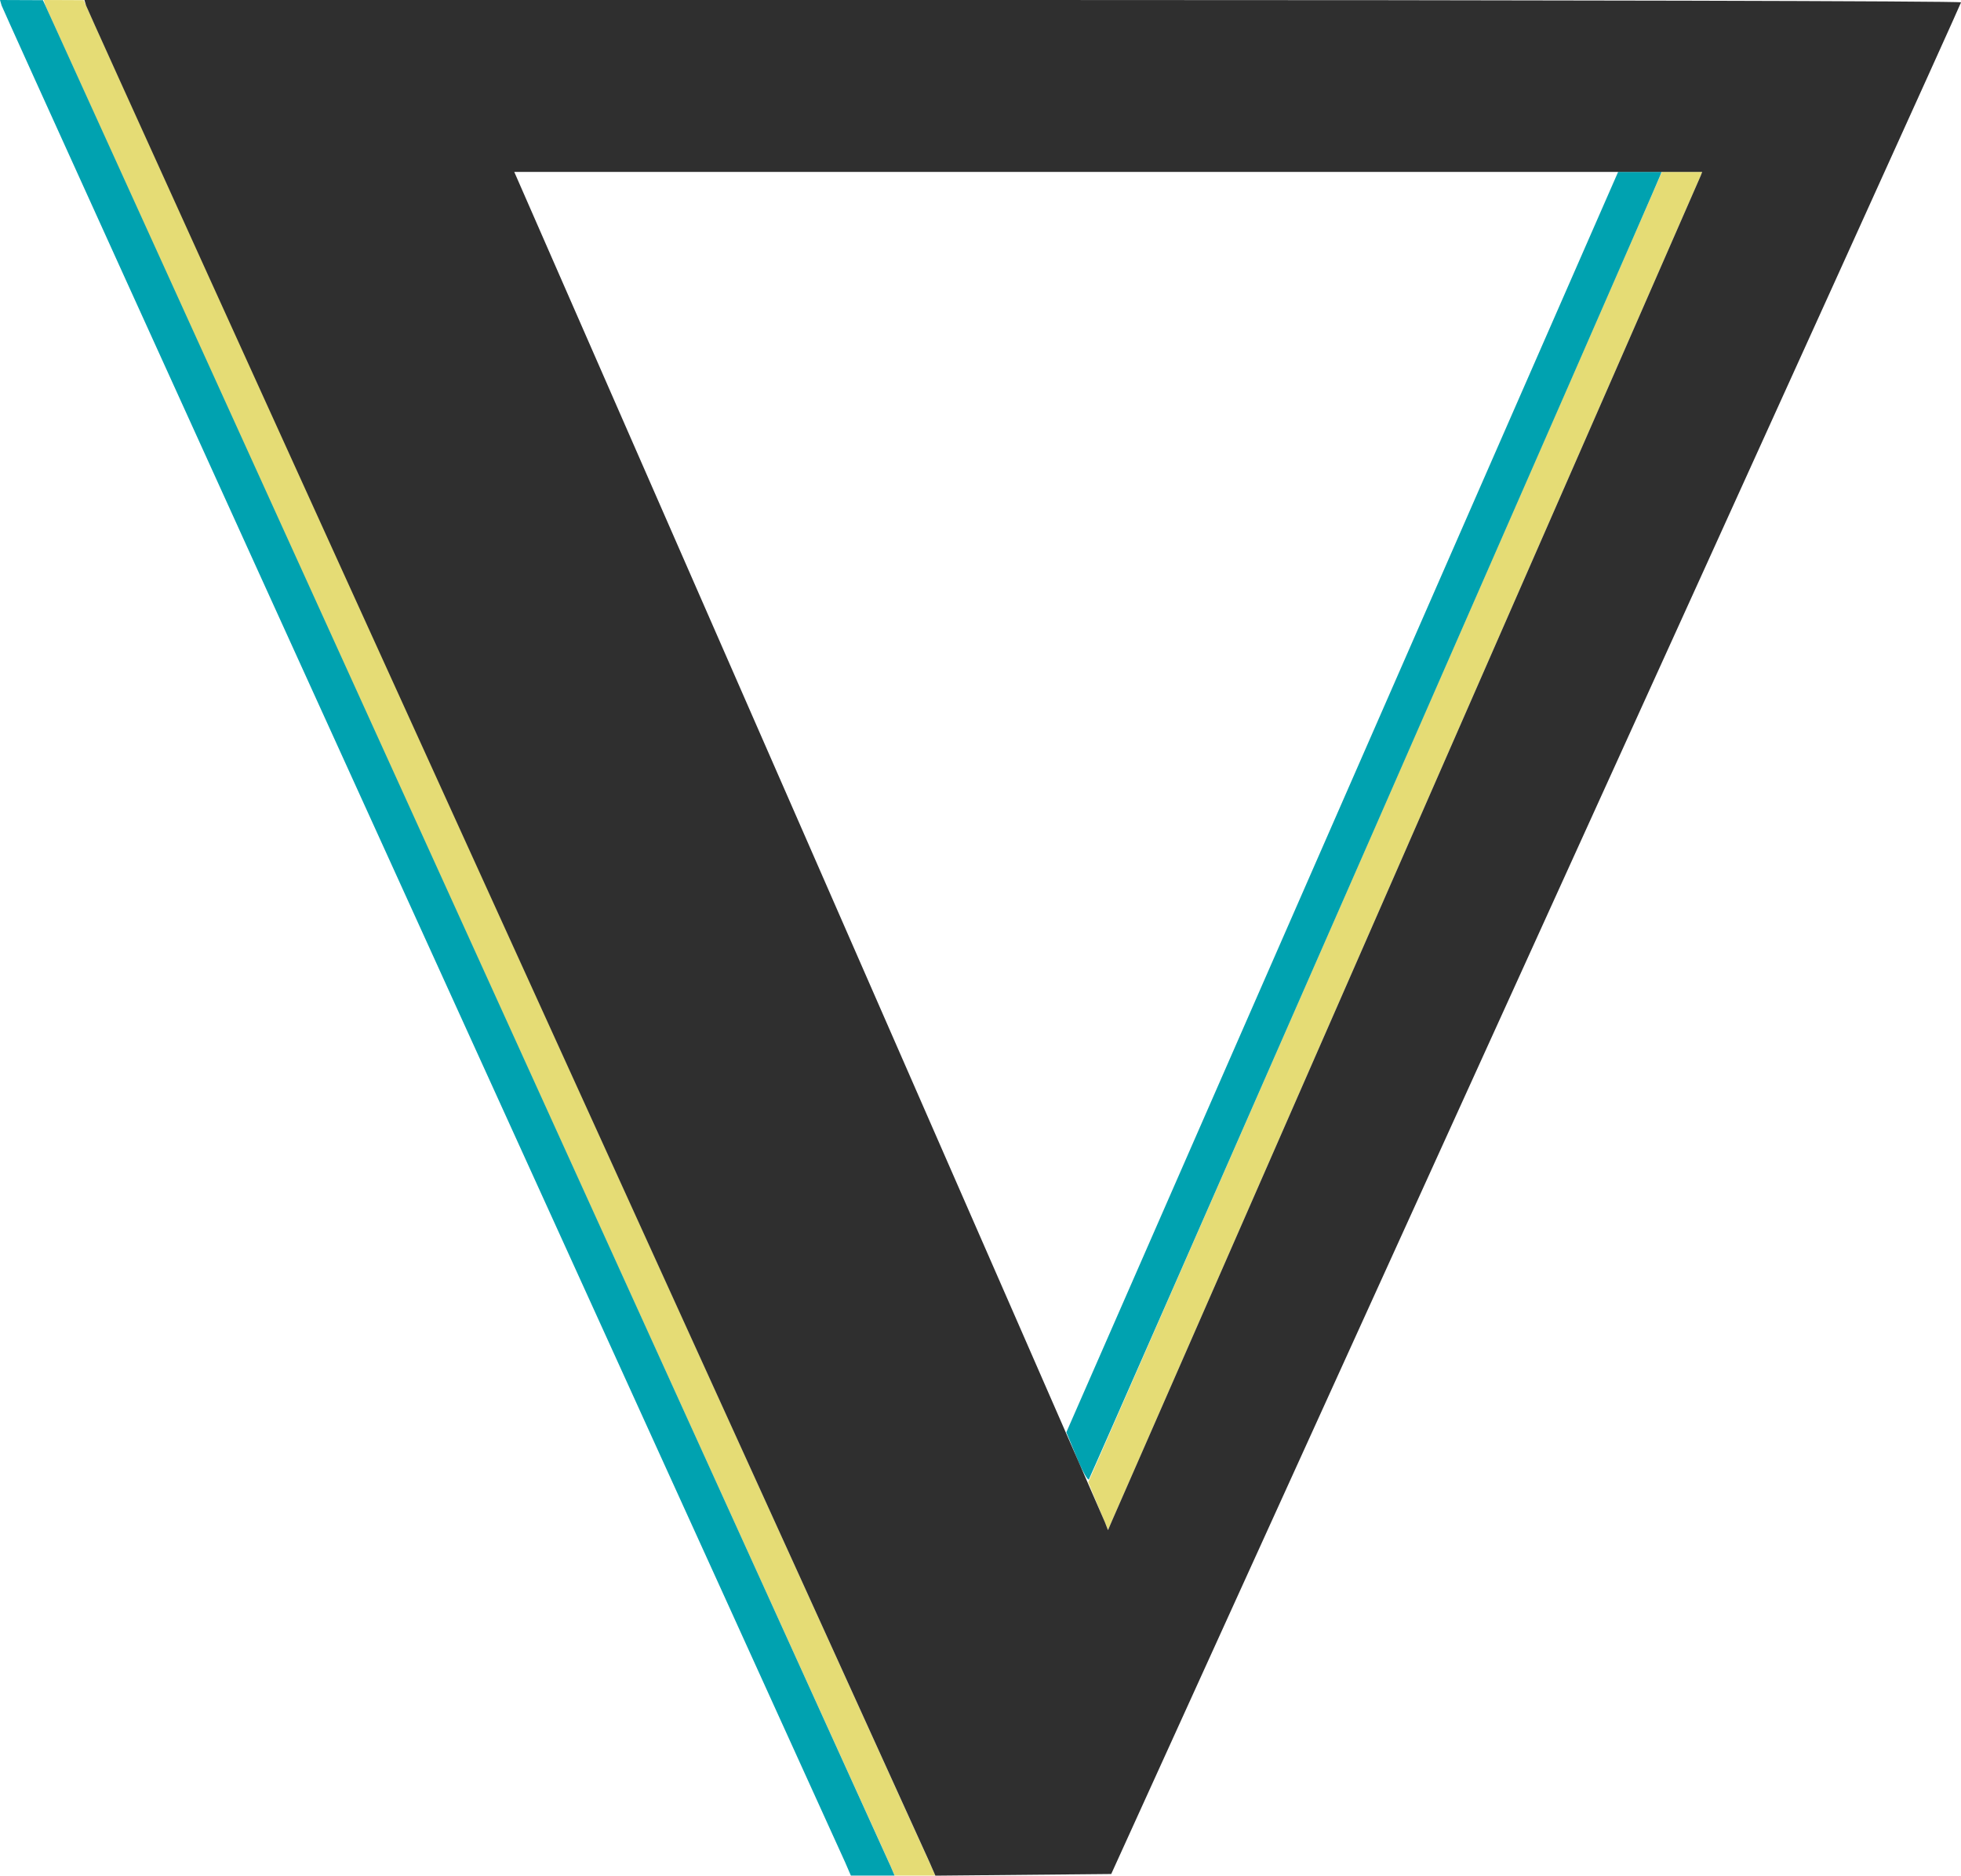 <?xml version="1.0" encoding="UTF-8" standalone="no"?>
<!-- Created with Inkscape (http://www.inkscape.org/) -->

<svg
   width="132.764mm"
   height="127.007mm"
   viewBox="0 0 132.764 127.007"
   version="1.1"
   id="svg1"
   xml:space="preserve"
   xmlns:inkscape="http://www.inkscape.org/namespaces/inkscape"
   xmlns:sodipodi="http://sodipodi.sourceforge.net/DTD/sodipodi-0.dtd"
   xmlns="http://www.w3.org/2000/svg"
   xmlns:svg="http://www.w3.org/2000/svg"><sodipodi:namedview
     id="namedview1"
     pagecolor="#ffffff"
     bordercolor="#000000"
     borderopacity="0.25"
     inkscape:showpageshadow="2"
     inkscape:pageopacity="0.0"
     inkscape:pagecheckerboard="0"
     inkscape:deskcolor="#d1d1d1"
     inkscape:document-units="mm" /><defs
     id="defs1" /><g
     inkscape:label="Layer 1"
     inkscape:groupmode="layer"
     id="layer1"
     transform="translate(102.7,0.996)"><g
       id="g1"
       transform="translate(73.329,-94.696)"><path
         style="fill:#e5dc75"
         d="m -115.849,219.8 c -0.215,-0.495 -13.128,-28.903 -28.696,-63.13 -15.568,-34.226 -28.353,-62.397 -28.413,-62.6 l -0.108,-0.37 1.348,0.006 1.348,0.006 28.575,62.896 c 15.716,34.593 28.689,63.165 28.829,63.494 l 0.254,0.598 h -1.373 -1.373 z m 14.486,-23.345 c -0.196,-0.461 -0.498,-1.188 -0.672,-1.615 l -0.316,-0.776 19.418,-44.362 19.418,-44.362 h 1.364 1.364 l -0.103,0.265 c -0.057,0.146 -8.986,20.553 -19.842,45.35 -10.857,24.797 -19.86,45.367 -20.007,45.712 l -0.267,0.627 z"
         id="path3" /><path
         style="fill:#00a2b0"
         d="m -118.812,219.8 c -0.215,-0.495 -13.128,-28.903 -28.696,-63.13 -15.568,-34.226 -28.353,-62.397 -28.413,-62.6 l -0.108,-0.37 1.453,0.006 1.453,0.006 28.575,62.896 c 15.716,34.593 28.689,63.165 28.829,63.494 l 0.254,0.598 h -1.479 -1.479 z m 15.669,-27.441 -0.692,-1.676 18.678,-42.671 18.678,-42.671 h 1.47 1.47 l -0.103,0.265 c -0.42,1.081 -38.561,88.142 -38.67,88.268 -0.077,0.089 -0.451,-0.593 -0.832,-1.514 z"
         id="path2" /><path
         style="fill:#2f2f2f"
         d="m -113.095,219.803 c -0.216,-0.497 -13.13,-28.906 -28.697,-63.133 -15.568,-34.226 -28.353,-62.397 -28.413,-62.6 l -0.108,-0.37 h 63.525 c 34.939,0 63.525,0.072 63.525,0.159 0,0.088 -12.945,28.639 -28.767,63.447 l -28.767,63.288 -5.952,0.056 -5.952,0.056 z m 32.363,-68.848 c 10.857,-24.797 19.785,-45.204 19.842,-45.35 l 0.103,-0.265 h -40.213 -40.213 l 19.892,45.455 c 10.94,25 19.985,45.694 20.099,45.985 l 0.207,0.529 0.272,-0.635 c 0.15,-0.349 9.155,-20.923 20.012,-45.72 z"
         id="path1" /></g></g></svg>


